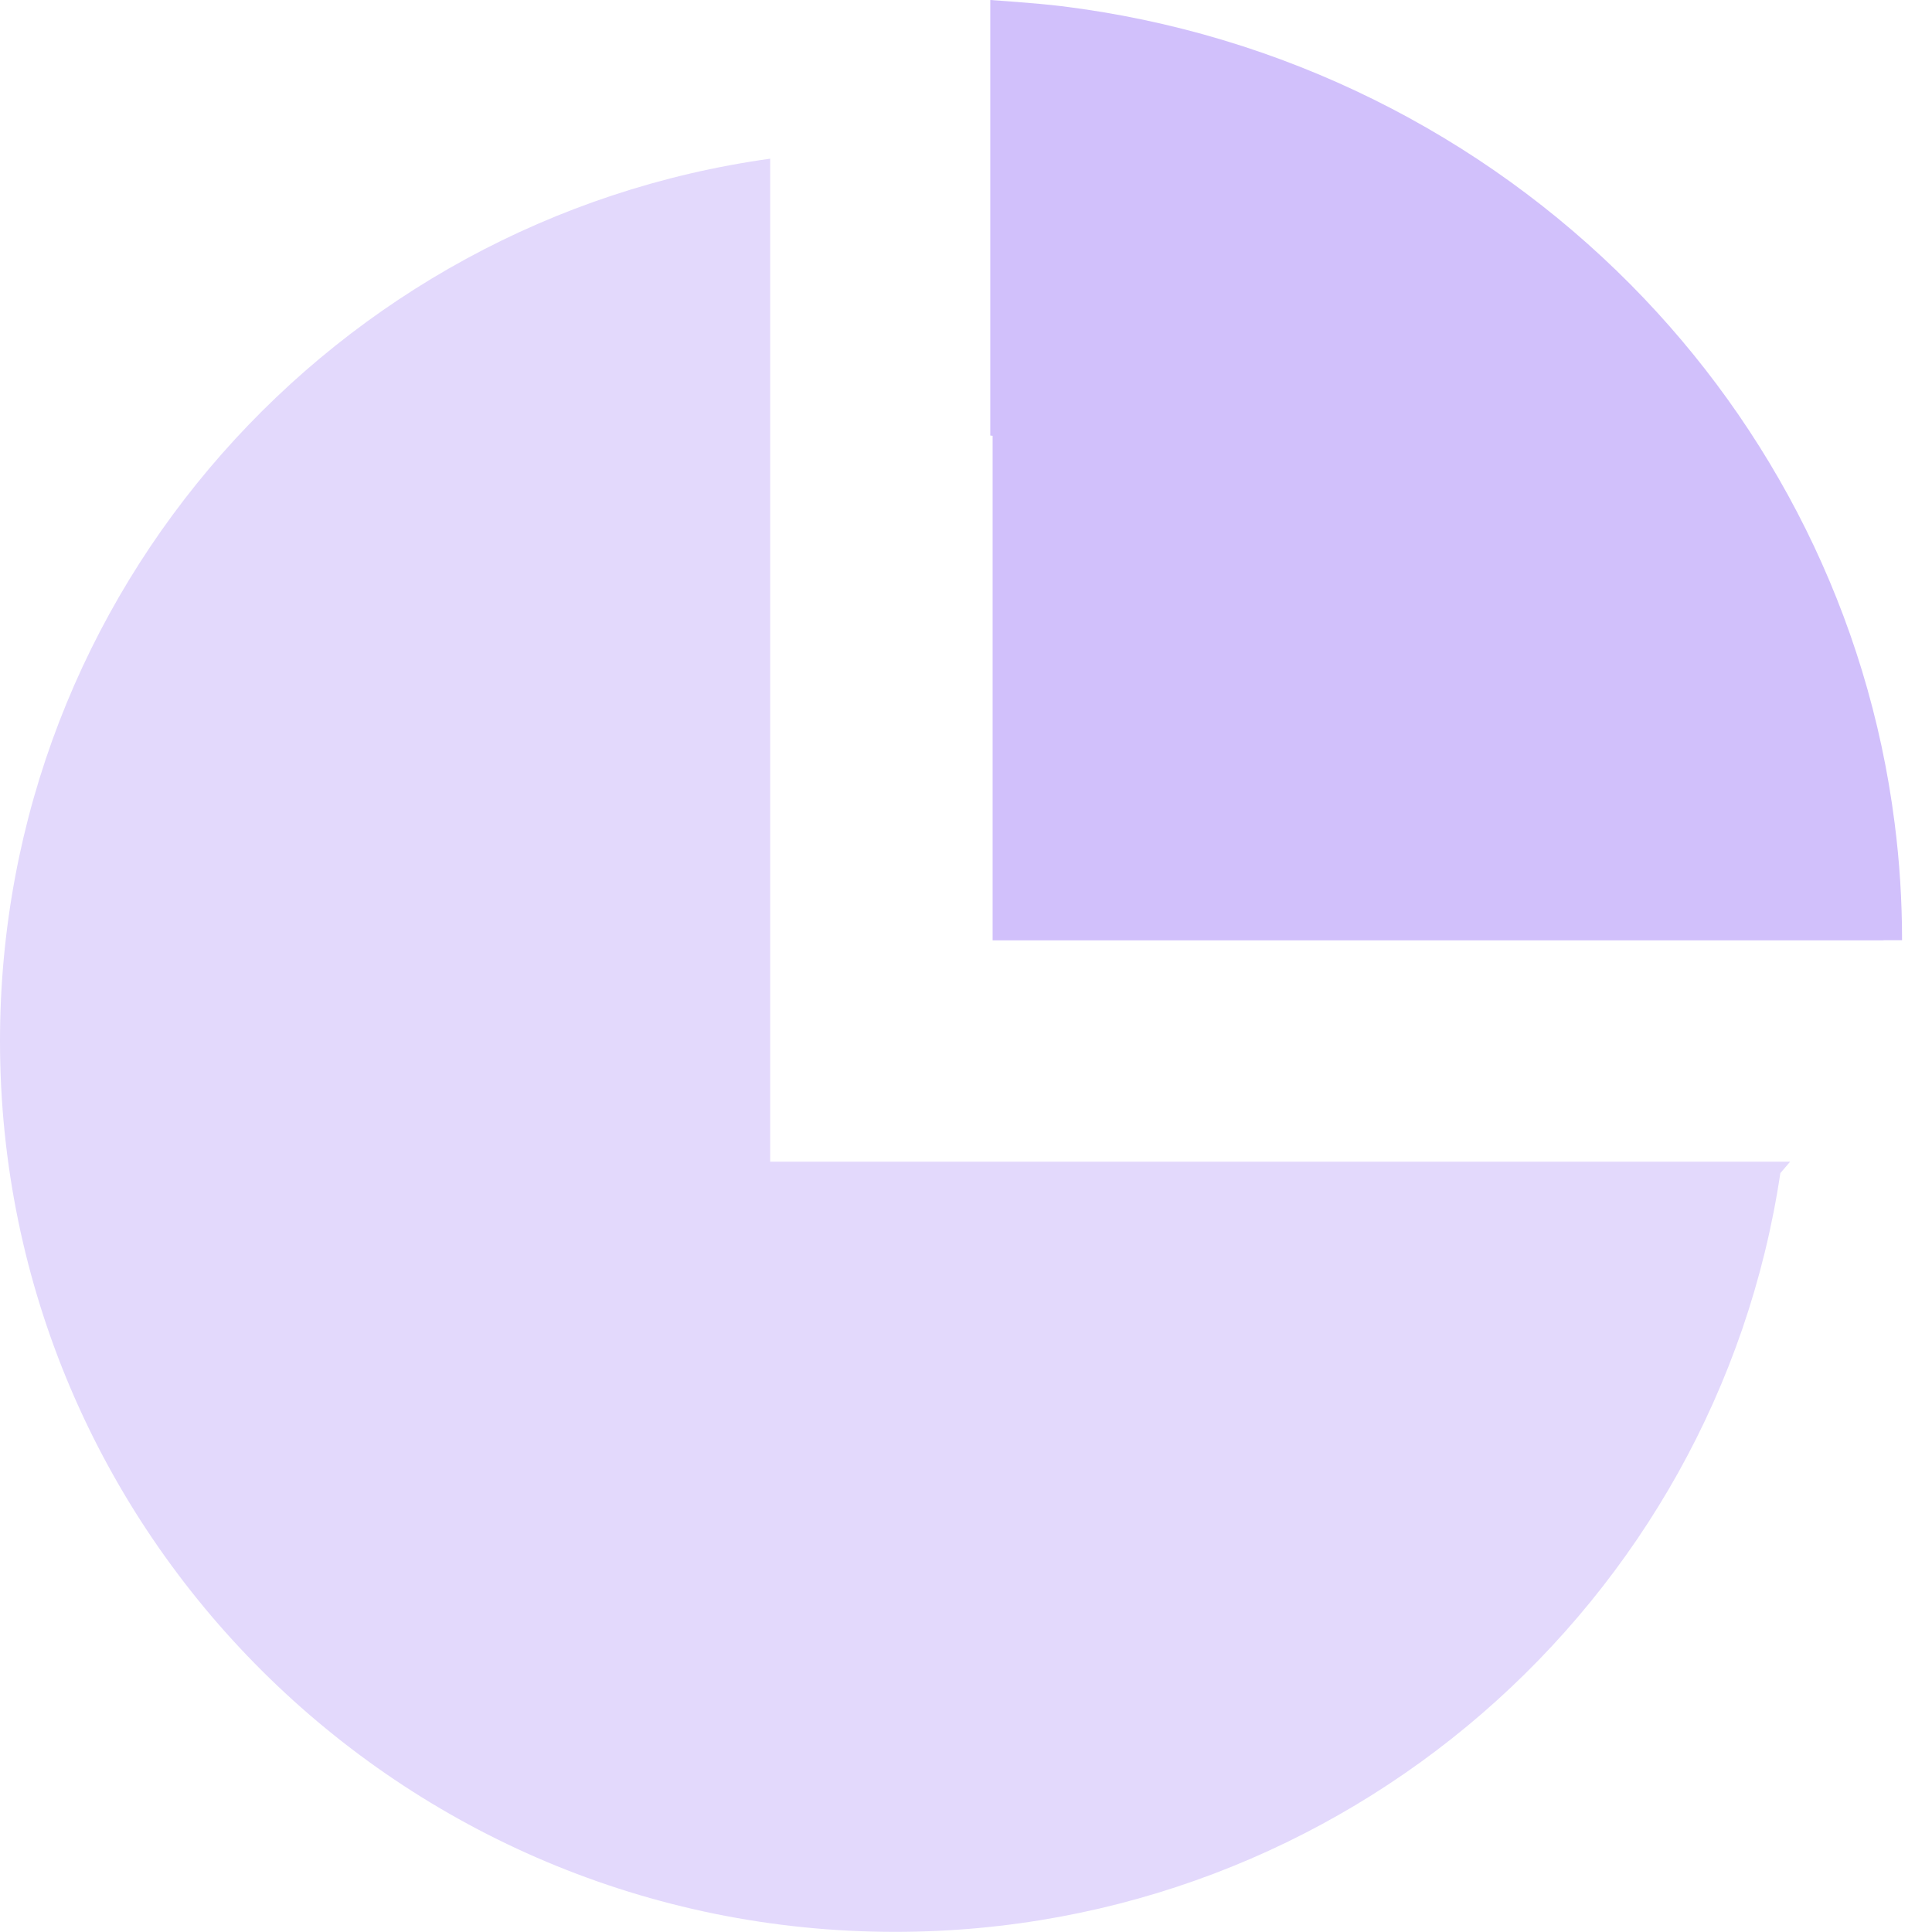 <svg width="14" height="14" viewBox="0 0 14 14" fill="none" xmlns="http://www.w3.org/2000/svg">
<path fill-rule="evenodd" clip-rule="evenodd" d="M5.581 3.965C5.581 3.965 5.581 3.965 5.581 3.965V1.15C2.427 1.588 0 4.284 0 7.544C0 11.109 2.904 13.999 6.486 13.999C9.741 13.999 12.436 11.612 12.901 8.501L12.972 8.418H5.581V3.965Z" fill="#E3D9FC"/>
<path fill-rule="evenodd" clip-rule="evenodd" d="M7.193 3.158C7.183 3.157 7.176 3.156 7.176 3.156V0C7.176 0 7.517 0.023 7.686 0.044C9.301 0.241 10.742 0.979 11.816 2.062C12.841 3.096 13.537 4.452 13.729 5.963C13.765 6.242 13.783 6.526 13.783 6.813H13.649L13.649 6.814H7.193V3.158Z" fill="#D1C0FB"/>
</svg>
